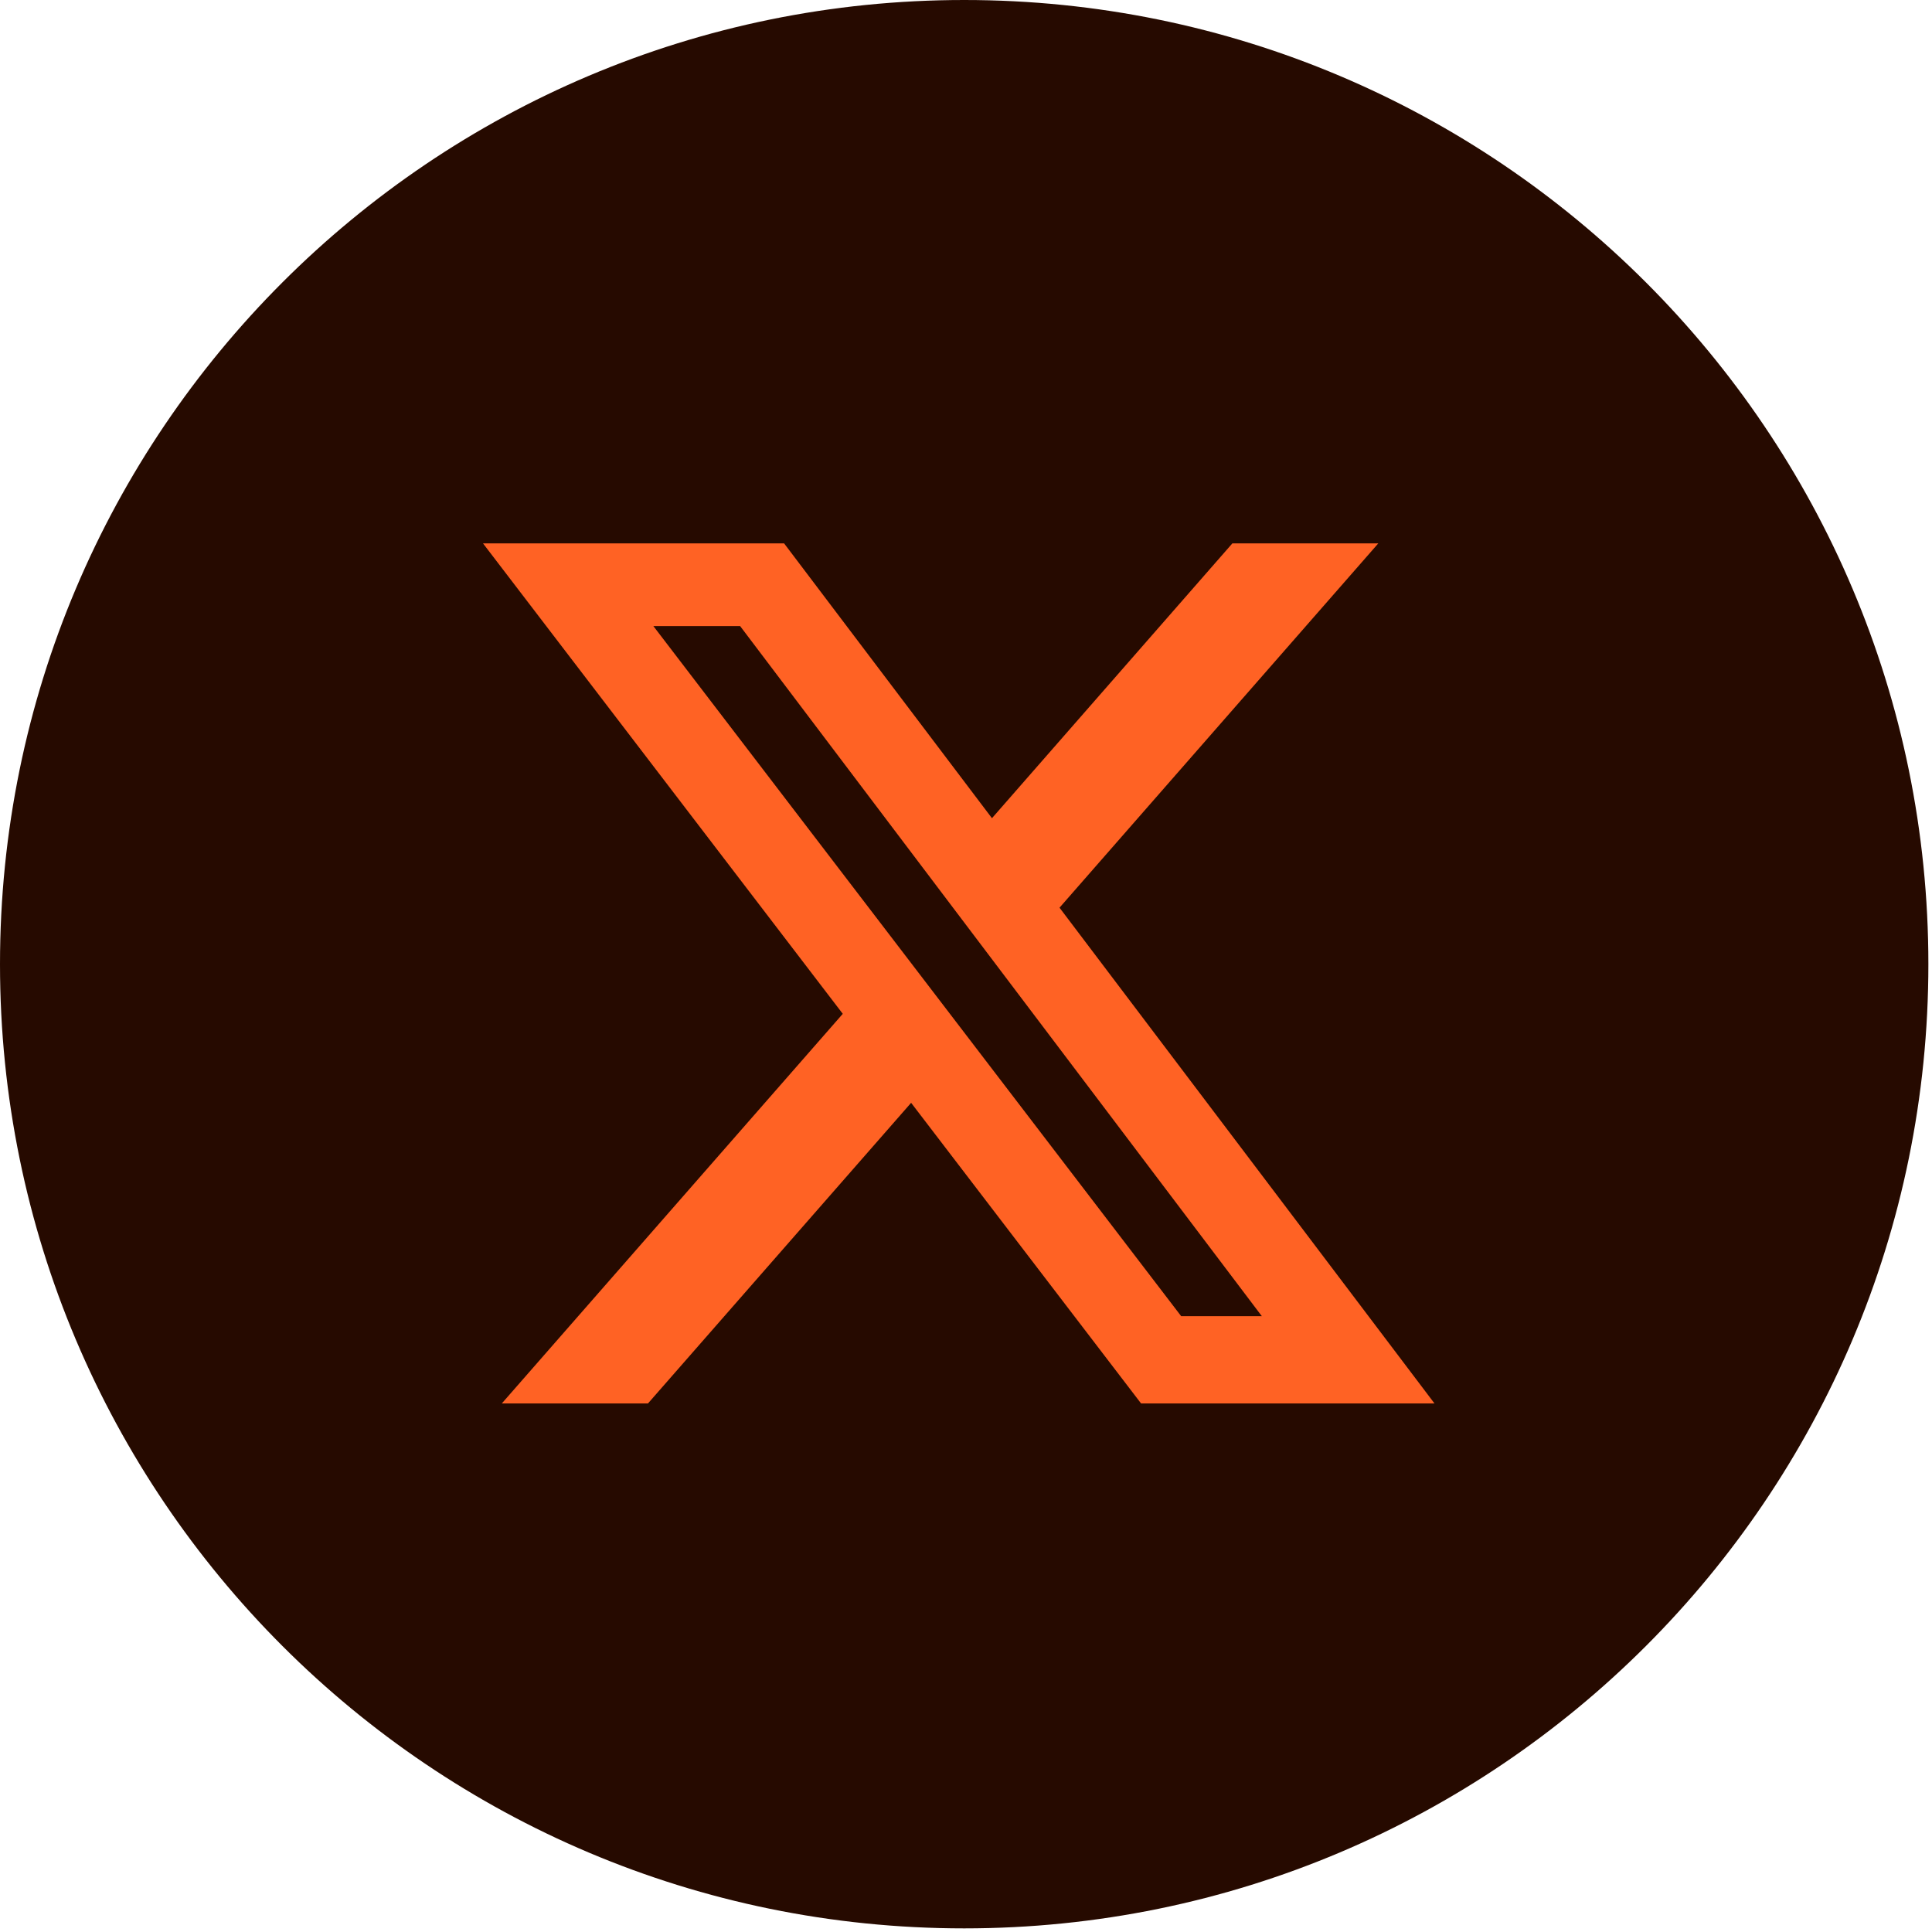 <svg width="32" height="32" viewBox="0 0 32 32" fill="none" xmlns="http://www.w3.org/2000/svg">
<g id="Twitter">
<path id="Ellipse 3" d="M15.97 31.94C24.79 31.94 31.94 24.79 31.94 15.97C31.94 7.15 24.79 0 15.97 0C7.15 0 0 7.15 0 15.97C0 24.79 7.15 31.94 15.97 31.94Z" fill="#260A00"/>
<path id="Path 1057" d="M20.412 9H22.829L17.549 15.034L23.76 23.246H18.9L15.091 18.266L10.732 23.246H8.311L13.959 16.792L8 9H12.987L16.43 13.552L20.412 9ZM19.564 21.8H20.9L12.259 10.37H10.822L19.564 21.8Z" fill="#FF6224"/>
</g>
</svg>
